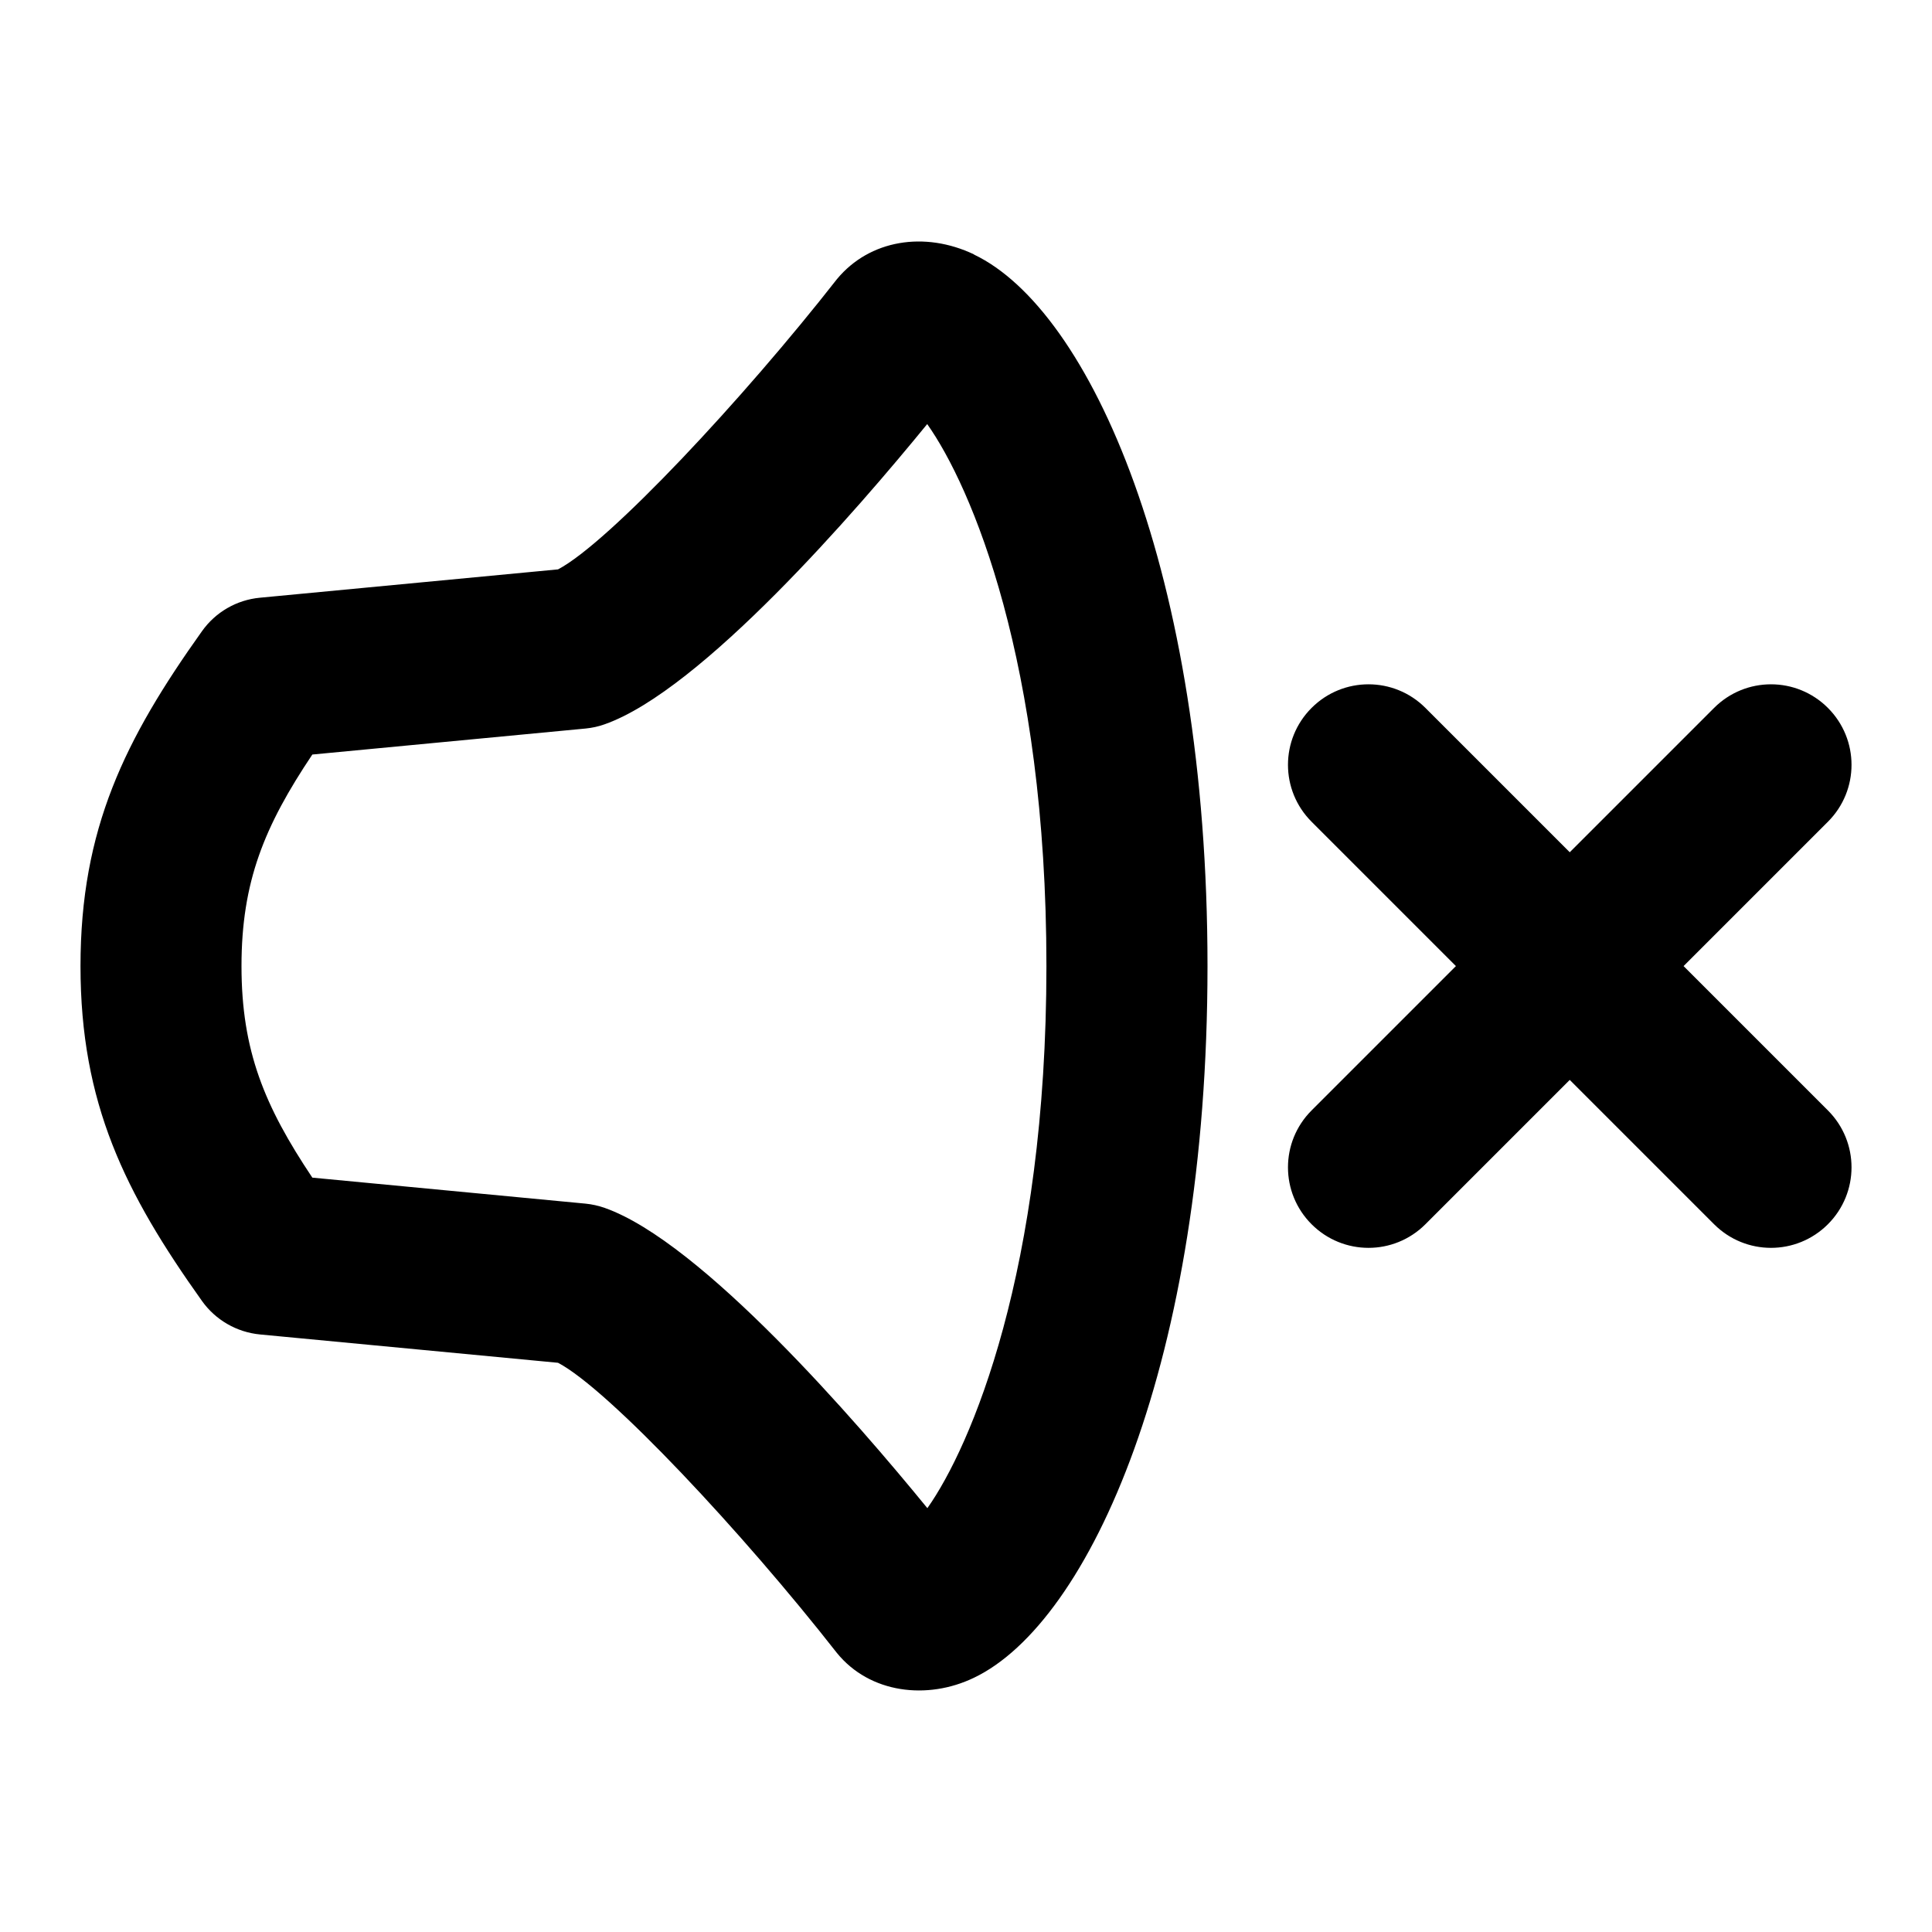 <svg id="Layer_1" viewBox="0 0 24 24" xmlns="http://www.w3.org/2000/svg" data-name="Layer 1"><path d="m12.099 3.16c-.612-.291-1.295-.183-1.701.306-1.163 1.487-2.834 3.275-3.466 3.607l-3.703.352c-.289.027-.552.179-.72.416-.956 1.342-1.509 2.453-1.509 4.16s.553 2.818 1.509 4.16c.168.236.431.388.72.416l3.703.352c.632.332 2.303 2.12 3.463 3.603.41.506 1.126.588 1.703.31 1.442-.688 2.902-3.945 2.902-8.84s-1.459-8.152-2.901-8.84zm-.578 15.576c-.878-1.076-2.808-3.308-4.009-3.731-.077-.027-.157-.045-.238-.053l-3.394-.323c-.595-.89-.88-1.578-.88-2.628s.285-1.739.88-2.628l3.394-.323c.081-.008.161-.025.238-.053 1.2-.423 3.127-2.652 4.006-3.729.547.772 1.481 2.948 1.481 6.732s-.939 5.972-1.479 6.735zm11.186-4.942c.391.391.391 1.023 0 1.414s-1.023.391-1.414 0l-1.793-1.793-1.793 1.793c-.391.391-1.023.391-1.414 0s-.391-1.023 0-1.414l1.793-1.793-1.793-1.793c-.391-.391-.391-1.023 0-1.414s1.023-.391 1.414 0l1.793 1.793 1.793-1.793c.391-.391 1.023-.391 1.414 0s.391 1.023 0 1.414l-1.793 1.793z"/></svg>